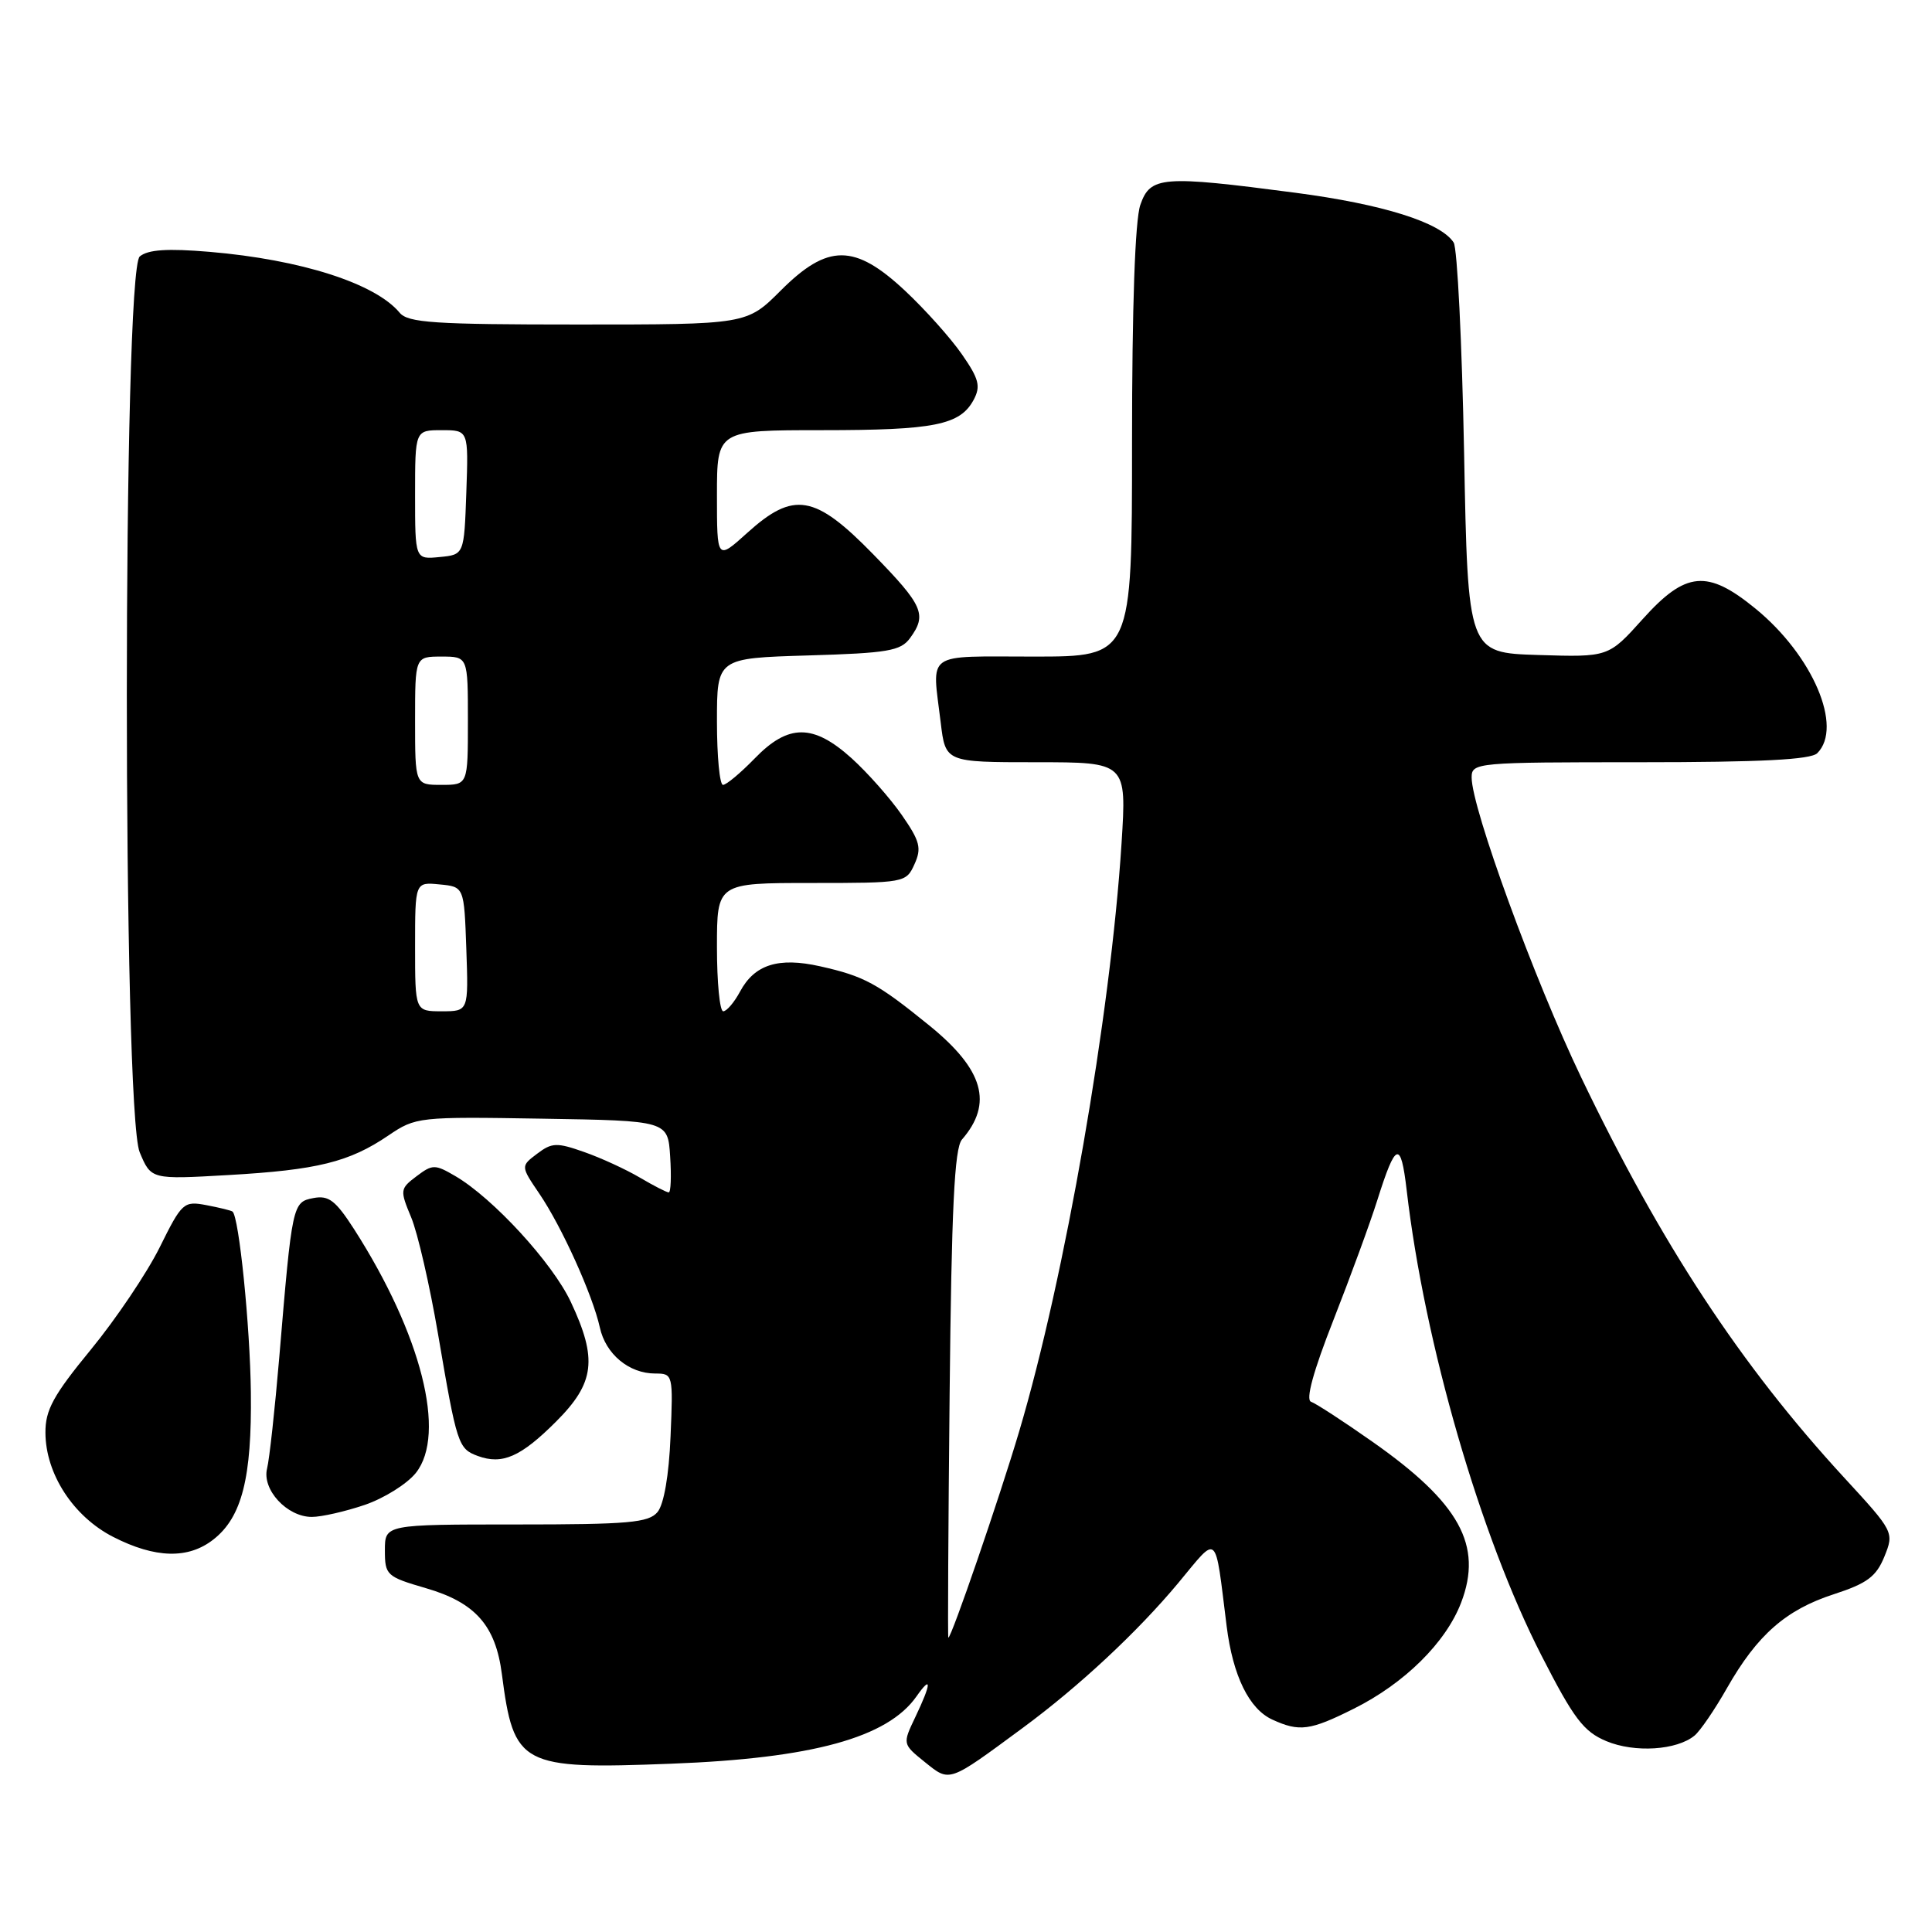 <?xml version="1.0" encoding="UTF-8" standalone="no"?>
<!DOCTYPE svg PUBLIC "-//W3C//DTD SVG 1.1//EN" "http://www.w3.org/Graphics/SVG/1.1/DTD/svg11.dtd" >
<svg xmlns="http://www.w3.org/2000/svg" xmlns:xlink="http://www.w3.org/1999/xlink" version="1.1" viewBox="0 0 256 256">
 <g >
 <path fill="currentColor"
d=" M 135.50 228.97 C 142.98 223.46 150.74 216.22 156.12 209.76 C 161.51 203.28 160.94 202.77 162.54 215.50 C 163.37 222.08 165.52 226.46 168.60 227.86 C 172.18 229.50 173.59 229.31 179.35 226.43 C 186.10 223.07 191.59 217.64 193.61 212.35 C 196.51 204.76 193.41 199.15 181.86 191.04 C 178.01 188.33 174.34 185.95 173.72 185.74 C 172.98 185.49 174.02 181.70 176.68 174.93 C 178.93 169.19 181.56 162.03 182.51 159.00 C 184.95 151.28 185.61 151.06 186.39 157.69 C 188.75 178.02 196.15 203.56 204.25 219.36 C 208.54 227.75 209.84 229.45 212.85 230.71 C 216.60 232.28 222.19 231.92 224.54 229.97 C 225.29 229.35 227.23 226.51 228.84 223.67 C 232.85 216.63 236.64 213.30 243.00 211.24 C 247.40 209.81 248.61 208.91 249.69 206.26 C 250.99 203.03 250.97 202.97 244.33 195.76 C 230.63 180.87 220.12 164.87 209.51 142.75 C 203.32 129.84 195.00 107.07 195.00 103.02 C 195.00 101.05 195.60 101.00 217.30 101.00 C 233.31 101.00 239.94 100.66 240.80 99.80 C 244.25 96.35 240.21 86.87 232.64 80.67 C 226.23 75.42 223.37 75.68 217.66 82.04 C 213.13 87.08 213.13 87.08 203.81 86.79 C 194.50 86.50 194.50 86.50 194.00 60.00 C 193.72 45.42 193.10 32.89 192.62 32.14 C 190.90 29.47 183.23 27.06 171.64 25.54 C 153.97 23.22 152.42 23.34 151.10 27.15 C 150.40 29.15 150.00 40.64 150.00 58.65 C 150.00 87.00 150.00 87.00 137.00 87.00 C 122.36 87.00 123.50 86.20 124.65 95.75 C 125.28 101.00 125.28 101.00 137.29 101.00 C 149.29 101.00 149.29 101.00 148.61 111.75 C 147.15 134.57 141.10 169.30 135.04 189.69 C 132.41 198.55 126.07 217.00 125.66 217.00 C 125.57 217.00 125.65 202.49 125.83 184.75 C 126.08 160.11 126.47 152.15 127.46 151.00 C 131.62 146.21 130.34 141.74 123.16 135.90 C 116.25 130.29 114.52 129.35 108.67 128.04 C 103.15 126.80 99.98 127.80 98.06 131.39 C 97.29 132.82 96.29 134.00 95.83 134.00 C 95.37 134.00 95.00 130.18 95.00 125.50 C 95.00 117.00 95.00 117.00 107.52 117.00 C 119.88 117.00 120.06 116.97 121.17 114.52 C 122.14 112.39 121.91 111.47 119.50 108.00 C 117.96 105.78 114.97 102.40 112.85 100.48 C 107.76 95.89 104.46 95.89 100.00 100.50 C 98.13 102.42 96.25 104.00 95.80 104.00 C 95.36 104.00 95.00 100.22 95.00 95.61 C 95.00 87.21 95.00 87.21 107.08 86.85 C 117.64 86.54 119.34 86.25 120.58 84.56 C 122.86 81.44 122.34 80.25 115.71 73.45 C 107.96 65.51 105.17 65.04 99.00 70.62 C 95.00 74.23 95.00 74.23 95.00 65.62 C 95.00 57.00 95.00 57.00 108.93 57.00 C 123.84 57.00 127.22 56.32 129.02 52.97 C 129.97 51.18 129.72 50.20 127.46 46.95 C 125.98 44.81 122.59 41.02 119.93 38.53 C 113.24 32.27 109.68 32.27 103.45 38.50 C 98.95 43.00 98.95 43.00 76.60 43.00 C 57.53 43.00 54.05 42.77 52.95 41.43 C 49.72 37.55 39.89 34.40 27.77 33.37 C 22.19 32.90 19.62 33.07 18.52 33.98 C 16.24 35.88 16.23 147.21 18.51 152.68 C 20.02 156.29 20.02 156.29 30.26 155.70 C 42.03 155.03 46.28 153.98 51.46 150.46 C 55.09 148.00 55.47 147.96 71.83 148.23 C 88.50 148.50 88.50 148.50 88.80 153.25 C 88.97 155.86 88.89 158.00 88.61 158.00 C 88.34 158.00 86.62 157.12 84.79 156.04 C 82.96 154.96 79.64 153.43 77.41 152.65 C 73.79 151.37 73.13 151.39 71.18 152.87 C 68.99 154.52 68.99 154.52 71.46 158.16 C 74.44 162.54 78.53 171.60 79.48 175.89 C 80.25 179.43 83.34 182.00 86.83 182.00 C 89.17 182.00 89.20 182.12 88.85 190.35 C 88.64 195.48 87.97 199.33 87.13 200.35 C 85.95 201.77 83.32 202.00 68.38 202.00 C 51.00 202.00 51.00 202.00 51.00 205.43 C 51.00 208.72 51.22 208.92 56.43 210.44 C 62.98 212.34 65.67 215.38 66.50 221.82 C 68.08 233.98 68.99 234.47 88.95 233.70 C 107.64 232.99 117.61 230.25 121.44 224.78 C 123.49 221.86 123.42 223.05 121.29 227.51 C 119.58 231.09 119.58 231.09 122.54 233.48 C 125.89 236.17 125.60 236.27 135.50 228.97 Z  M 28.29 203.98 C 32.05 201.03 33.38 195.82 33.24 184.50 C 33.14 175.69 31.67 161.23 30.81 160.54 C 30.64 160.40 29.09 160.02 27.36 159.69 C 24.34 159.12 24.11 159.32 21.15 165.30 C 19.45 168.71 15.35 174.80 12.03 178.84 C 7.07 184.88 6.00 186.83 6.02 189.84 C 6.04 195.30 9.72 200.95 15.00 203.65 C 20.58 206.50 24.96 206.61 28.29 203.98 Z  M 48.32 199.41 C 50.90 198.53 53.95 196.62 55.11 195.16 C 59.19 190.01 55.83 176.79 46.93 162.89 C 44.47 159.07 43.56 158.36 41.53 158.75 C 38.75 159.28 38.71 159.50 37.00 179.91 C 36.42 186.74 35.70 193.34 35.39 194.58 C 34.69 197.38 38.03 201.00 41.32 201.00 C 42.60 201.00 45.75 200.28 48.32 199.41 Z  M 73.69 188.36 C 78.81 183.24 79.20 180.09 75.63 172.50 C 73.20 167.33 65.32 158.75 60.32 155.83 C 57.63 154.26 57.31 154.26 55.19 155.86 C 53.00 157.51 52.98 157.70 54.48 161.30 C 55.34 163.35 56.94 170.31 58.04 176.76 C 60.54 191.43 60.71 191.96 63.30 192.92 C 66.56 194.12 69.00 193.05 73.69 188.36 Z  M 55.00 125.44 C 55.00 116.87 55.00 116.87 58.25 117.19 C 61.50 117.50 61.50 117.50 61.79 125.75 C 62.08 134.00 62.08 134.00 58.54 134.00 C 55.00 134.00 55.00 134.00 55.00 125.44 Z  M 55.00 95.50 C 55.00 87.00 55.00 87.00 58.50 87.00 C 62.00 87.00 62.00 87.00 62.00 95.50 C 62.00 104.00 62.00 104.00 58.50 104.00 C 55.00 104.00 55.00 104.00 55.00 95.50 Z  M 55.00 65.56 C 55.00 57.00 55.00 57.00 58.54 57.00 C 62.08 57.00 62.08 57.00 61.79 65.25 C 61.50 73.50 61.50 73.50 58.25 73.81 C 55.00 74.13 55.00 74.13 55.00 65.56 Z "/>
</g>
</svg>